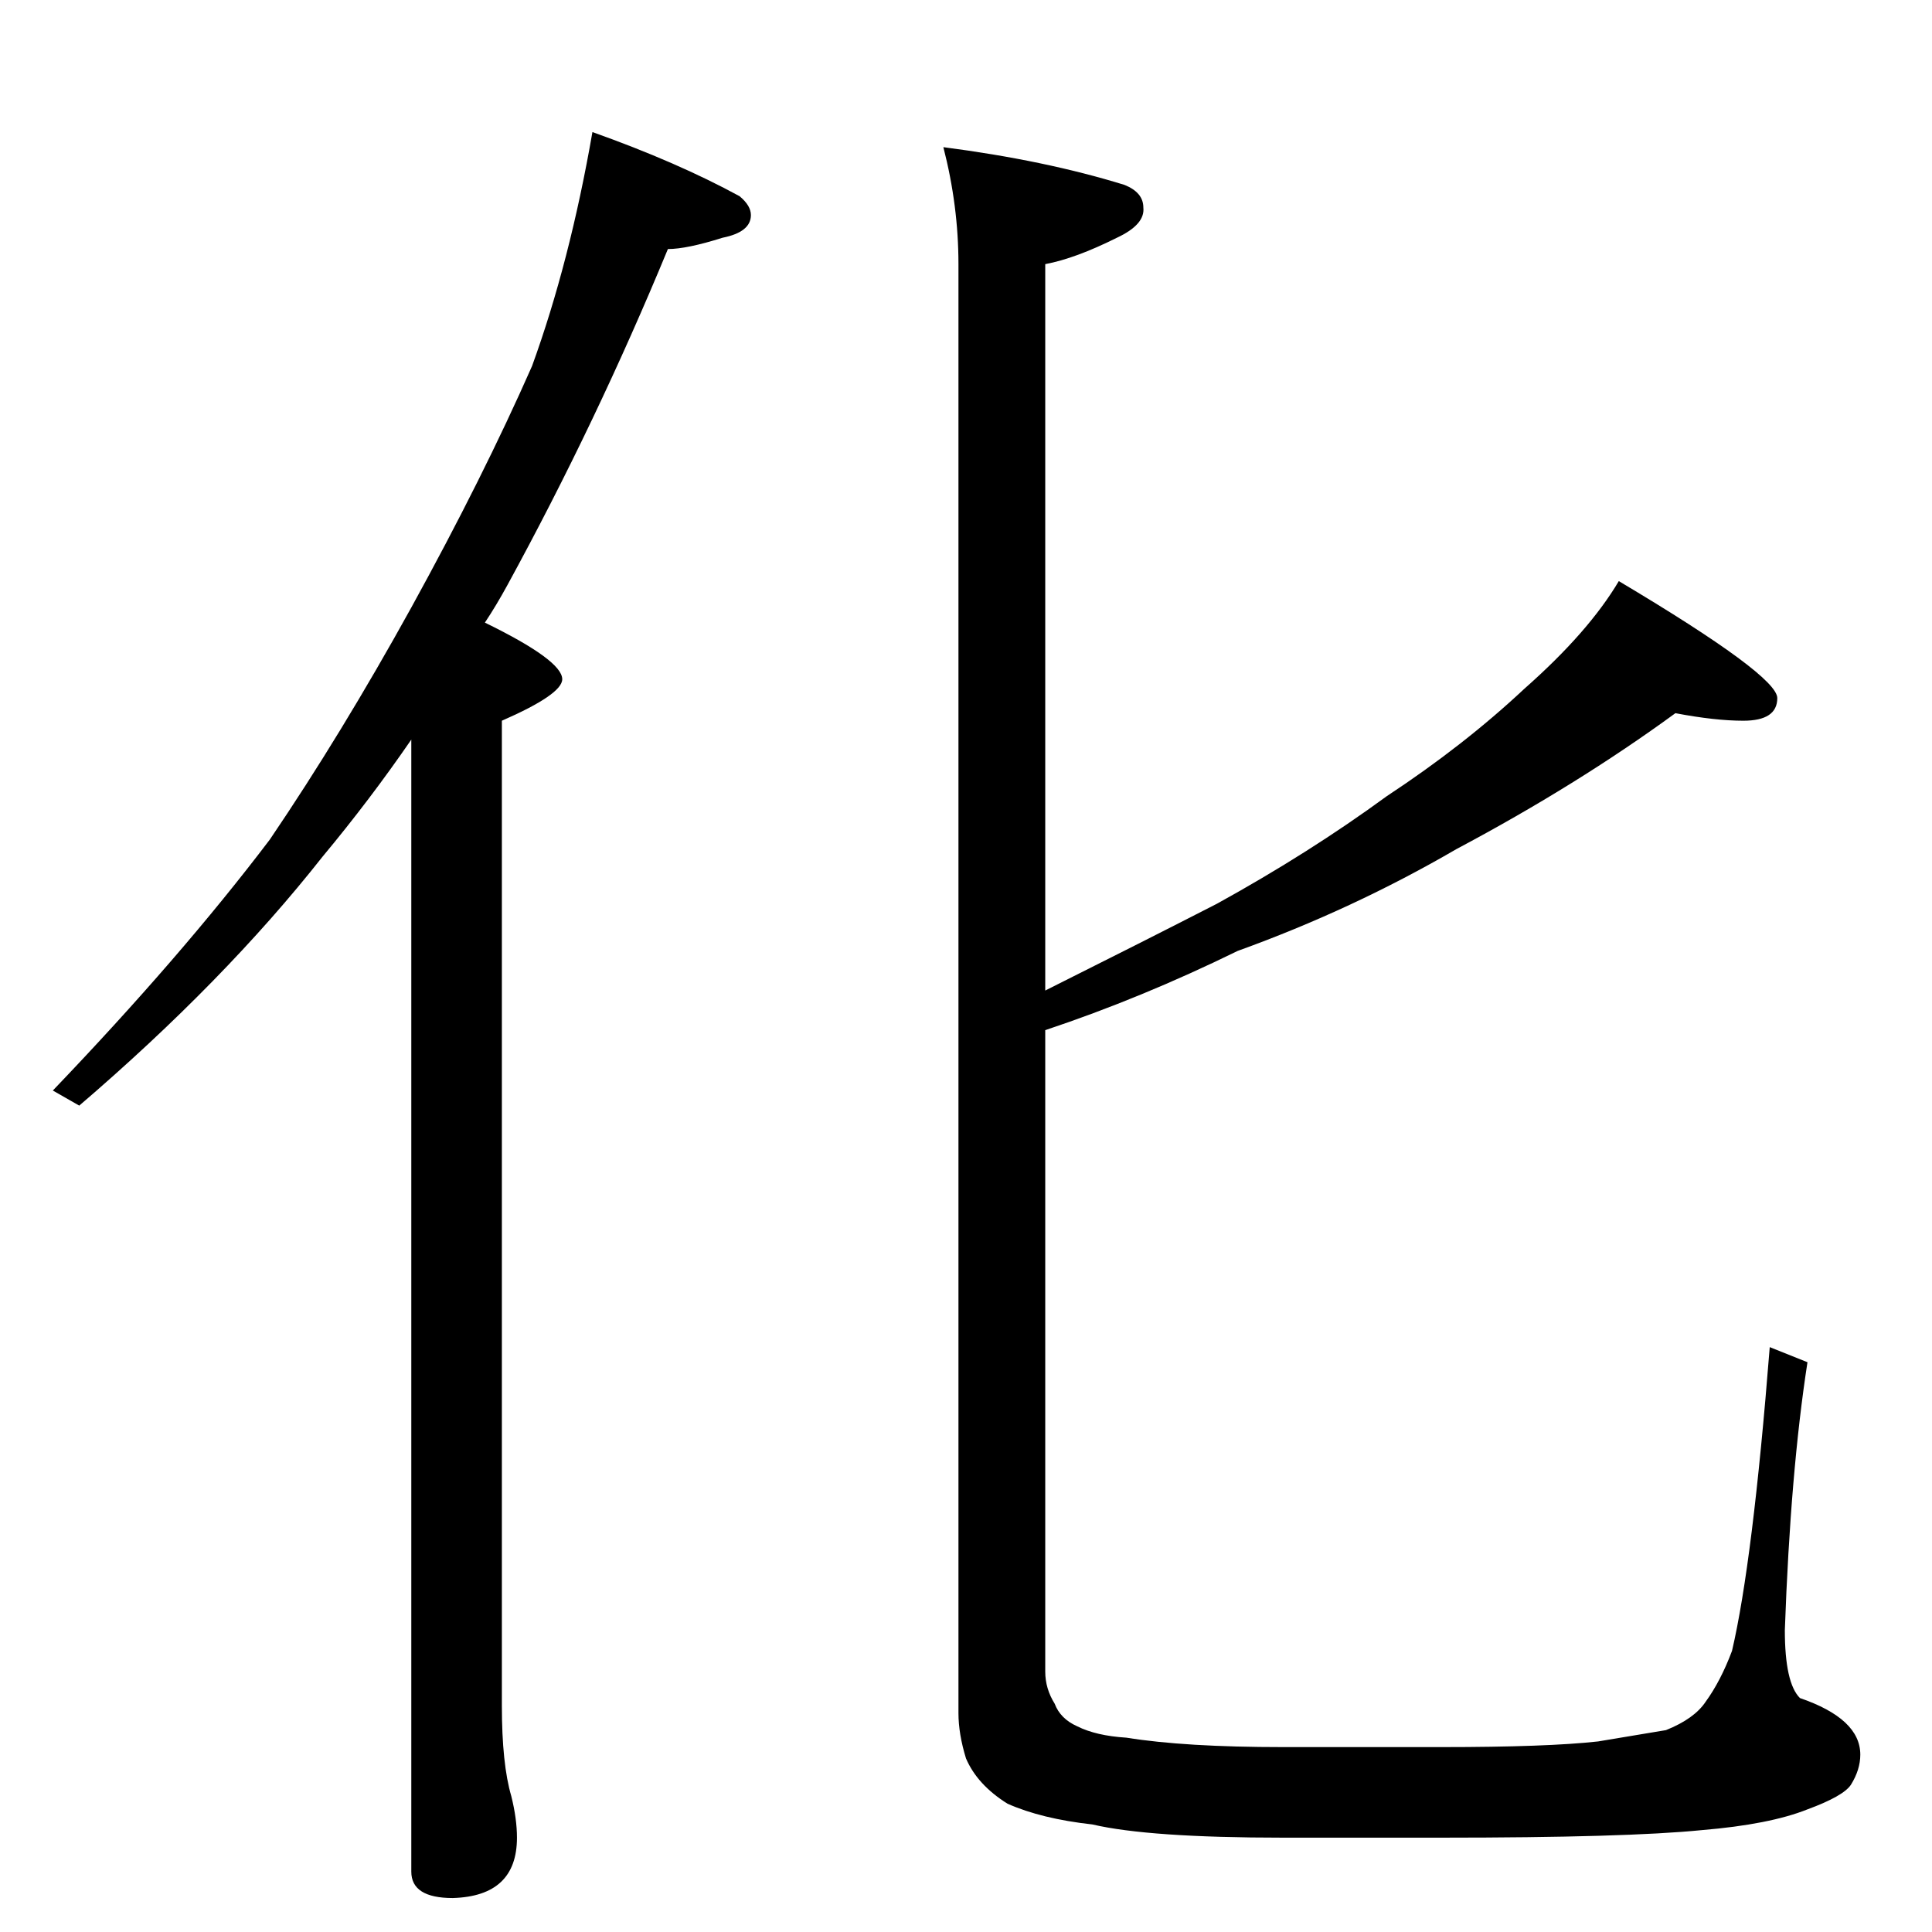 <?xml version="1.0" standalone="no"?>
<!DOCTYPE svg PUBLIC "-//W3C//DTD SVG 1.1//EN" "http://www.w3.org/Graphics/SVG/1.1/DTD/svg11.dtd" >
<svg xmlns="http://www.w3.org/2000/svg" xmlns:xlink="http://www.w3.org/1999/xlink" version="1.1" viewBox="0 -204 1024 1024">
  <g transform="matrix(1 0 0 -1 0 820)">
   <path fill="currentColor"
d="M314 954q45 -16 78 -34q6 -5 6 -10q0 -9 -15 -12q-19 -6 -29 -6q-38 -92 -85 -178q-6 -11 -12 -20q41 -20 41 -30q0 -8 -32 -22v-522q0 -31 5 -48q3 -12 3 -22q0 -31 -34 -32q-22 0 -22 14v600q-22 -32 -47 -62q-52 -66 -129 -132l-14 8q68 71 115 133q38 56 75 123
q38 69 64 128q20 55 32 124zM500 946q54 -7 96 -20q10 -4 10 -12q1 -9 -14 -16q-22 -11 -38 -14v-385q52 26 91 46q49 27 90 57q41 27 73 57q34 30 50 57q84 -50 84 -62t-18 -12q-15 0 -36 4q-52 -38 -116 -72q-55 -32 -116 -54q-51 -25 -102 -42v-340q0 -9 5 -17
q3 -8 12 -12q10 -5 26 -6q31 -5 83 -5h84q56 0 83 3l36 6q15 6 21 15q8 11 14 27q11 47 20 161l20 -8q-9 -58 -12 -142q0 -28 8 -36q32 -11 32 -30q0 -8 -5 -16q-4 -6 -23 -13q-20 -8 -56 -11q-40 -4 -138 -4h-84q-71 0 -101 7q-27 3 -45 11q-16 10 -22 24q-4 13 -4 24v768
q0 31 -8 62z" />
  </g>

</svg>
